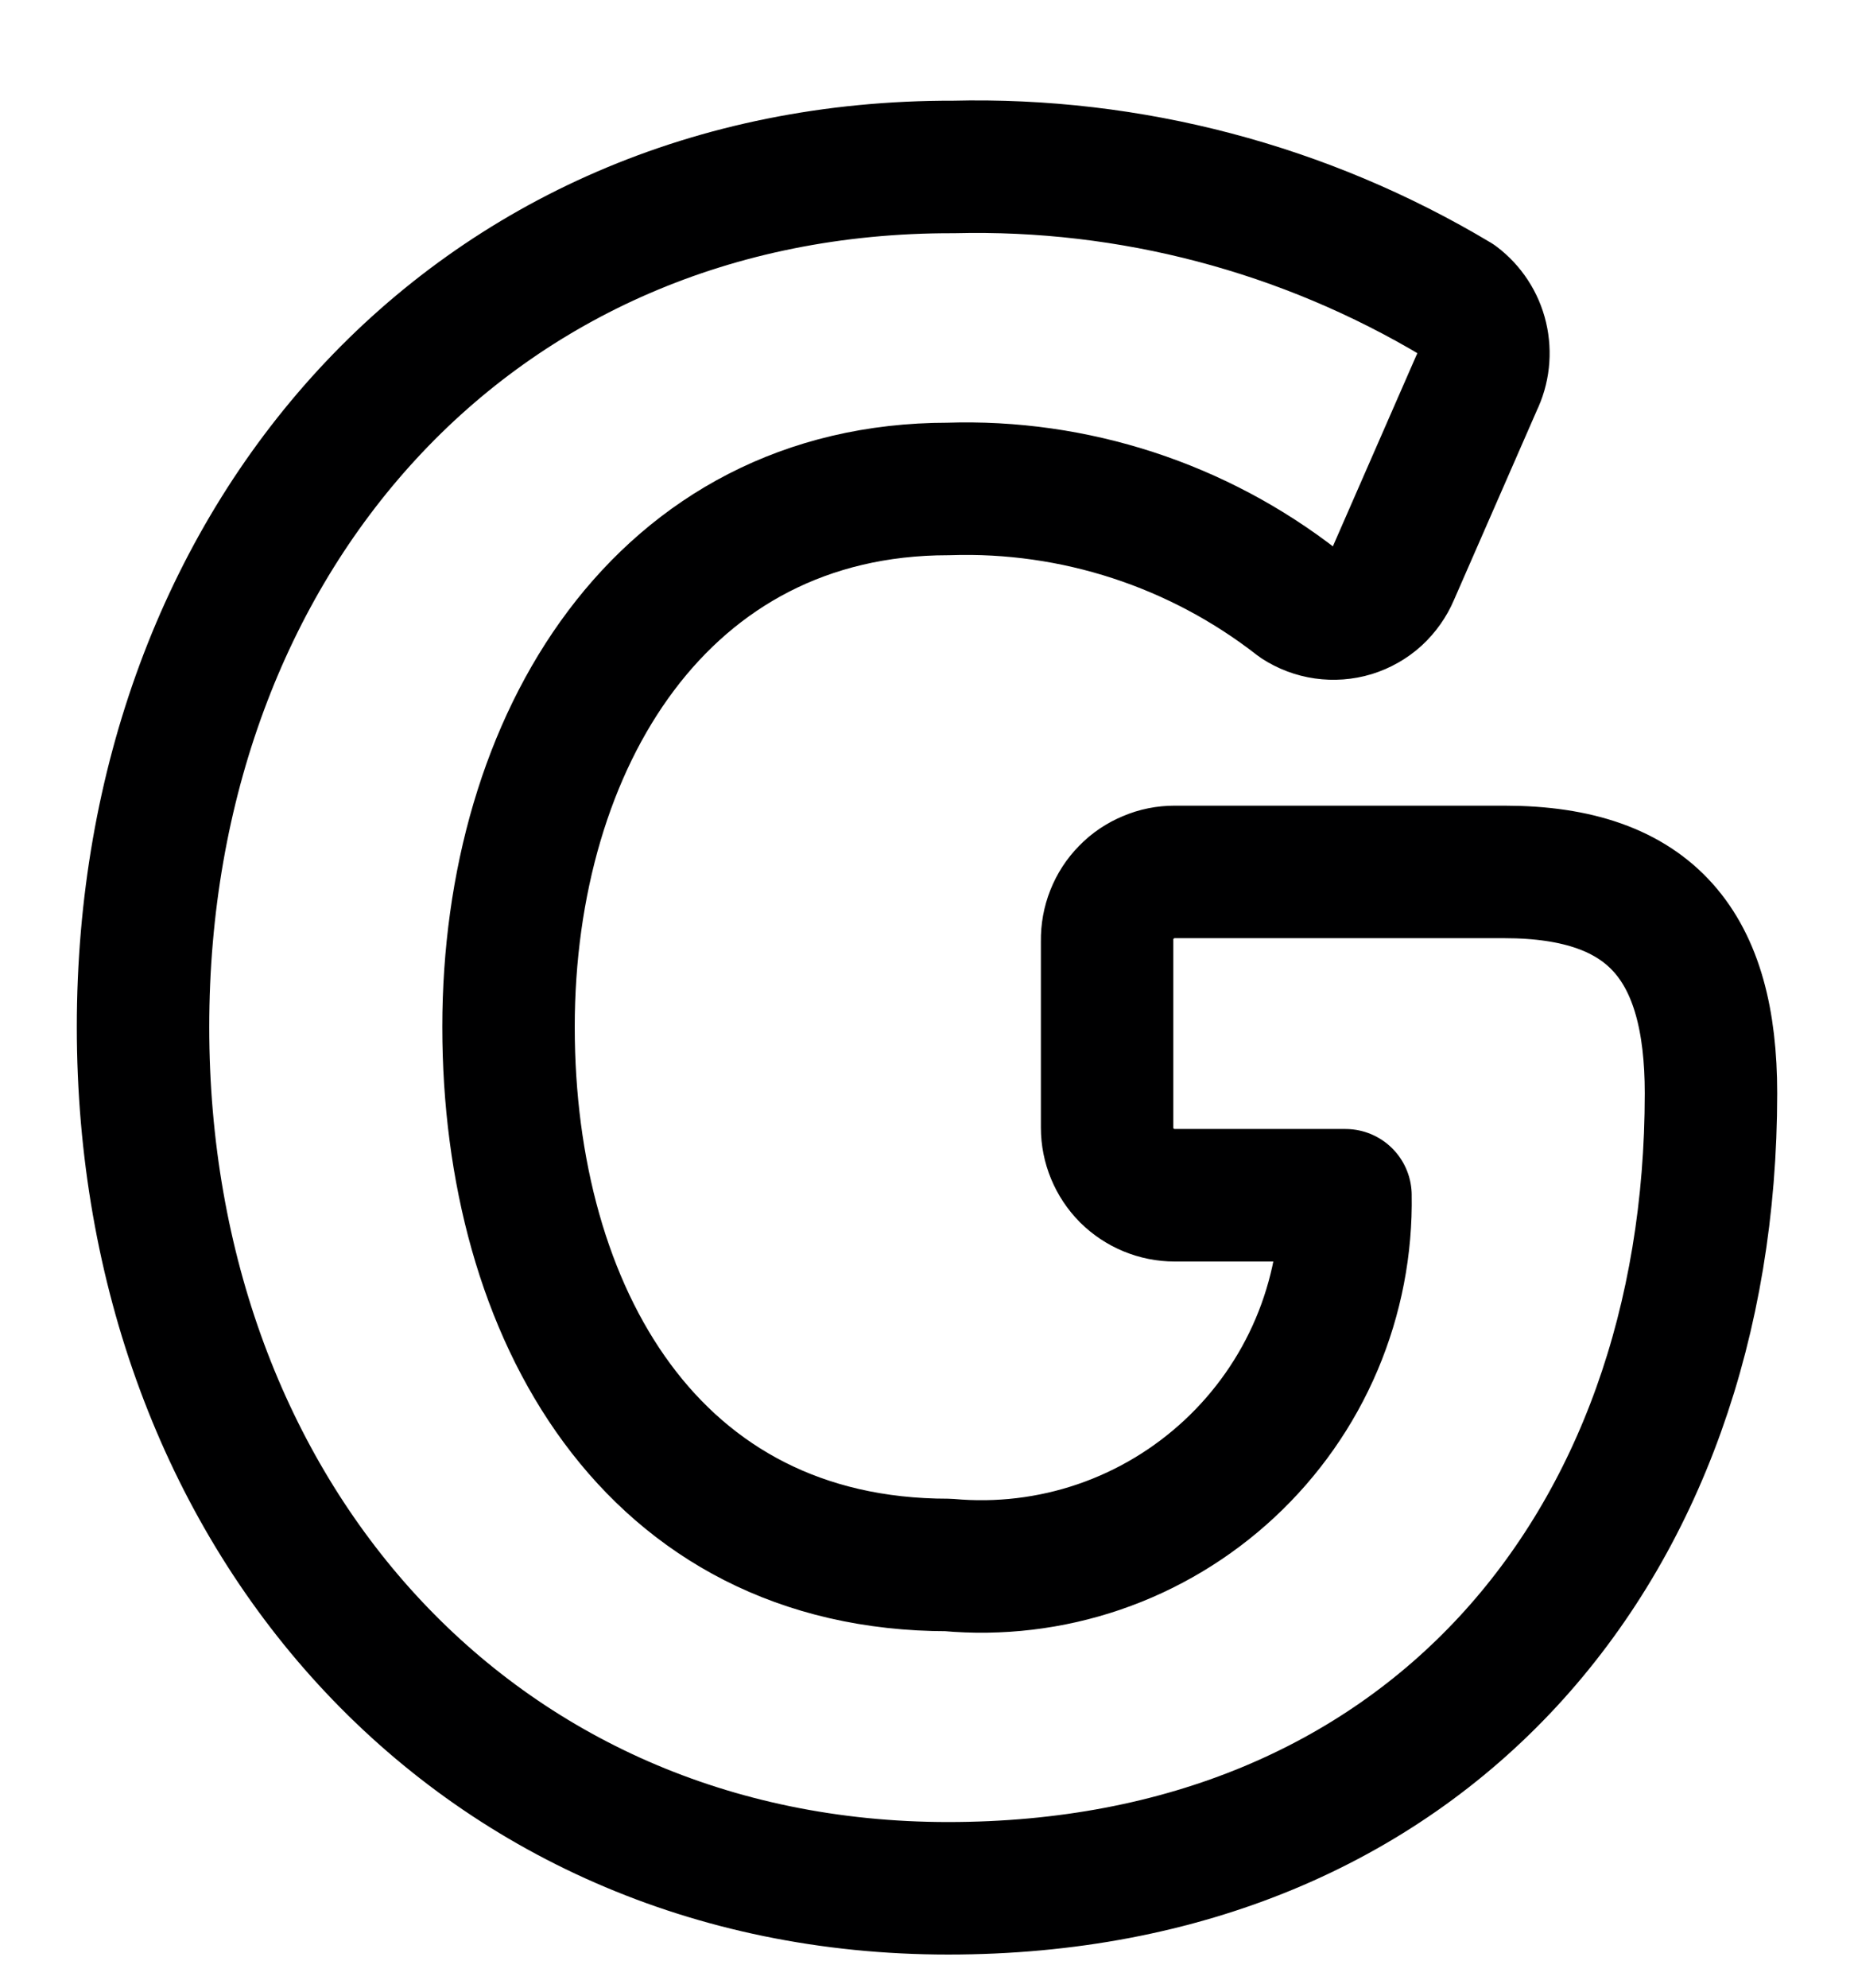 <svg width="14" height="15" viewBox="0 0 14 15" fill="none" xmlns="http://www.w3.org/2000/svg">
<g clip-path="url(#clip0_6_5505)">
<path d="M11.36 6.58H8.87C8.802 6.58 8.735 6.593 8.673 6.62C8.61 6.646 8.553 6.684 8.506 6.733C8.458 6.781 8.421 6.839 8.396 6.902C8.371 6.965 8.359 7.032 8.36 7.1V8.51C8.36 8.645 8.414 8.775 8.509 8.871C8.605 8.966 8.735 9.02 8.87 9.02H10.16C10.167 9.406 10.093 9.79 9.942 10.146C9.791 10.502 9.566 10.822 9.283 11.085C9 11.348 8.665 11.549 8.299 11.674C7.933 11.799 7.545 11.845 7.16 11.81C4.92 11.81 3.84 9.91 3.84 7.75C3.84 5.59 5 3.69 7.16 3.69C8.114 3.658 9.048 3.963 9.8 4.55C9.86 4.589 9.928 4.615 9.999 4.625C10.07 4.635 10.143 4.63 10.212 4.609C10.28 4.588 10.344 4.552 10.397 4.504C10.45 4.455 10.492 4.396 10.52 4.33L11.15 2.89C11.202 2.784 11.215 2.663 11.188 2.548C11.161 2.433 11.094 2.331 11 2.26C9.853 1.574 8.536 1.227 7.2 1.26C3.56 1.25 1.08 4.08 1.08 7.75C1.08 11.42 3.57 14.25 7.16 14.25C10.75 14.25 12.92 11.69 12.92 8.25C12.92 7.15 12.48 6.58 11.36 6.58Z" stroke="#000001" stroke-linecap="round" stroke-linejoin="round"/>
</g>
<defs>
<clipPath id="clip0_6_5505">
<rect width="14" height="14" fill="white" transform="translate(0 0.75)"/>
</clipPath>
</defs>
</svg>
